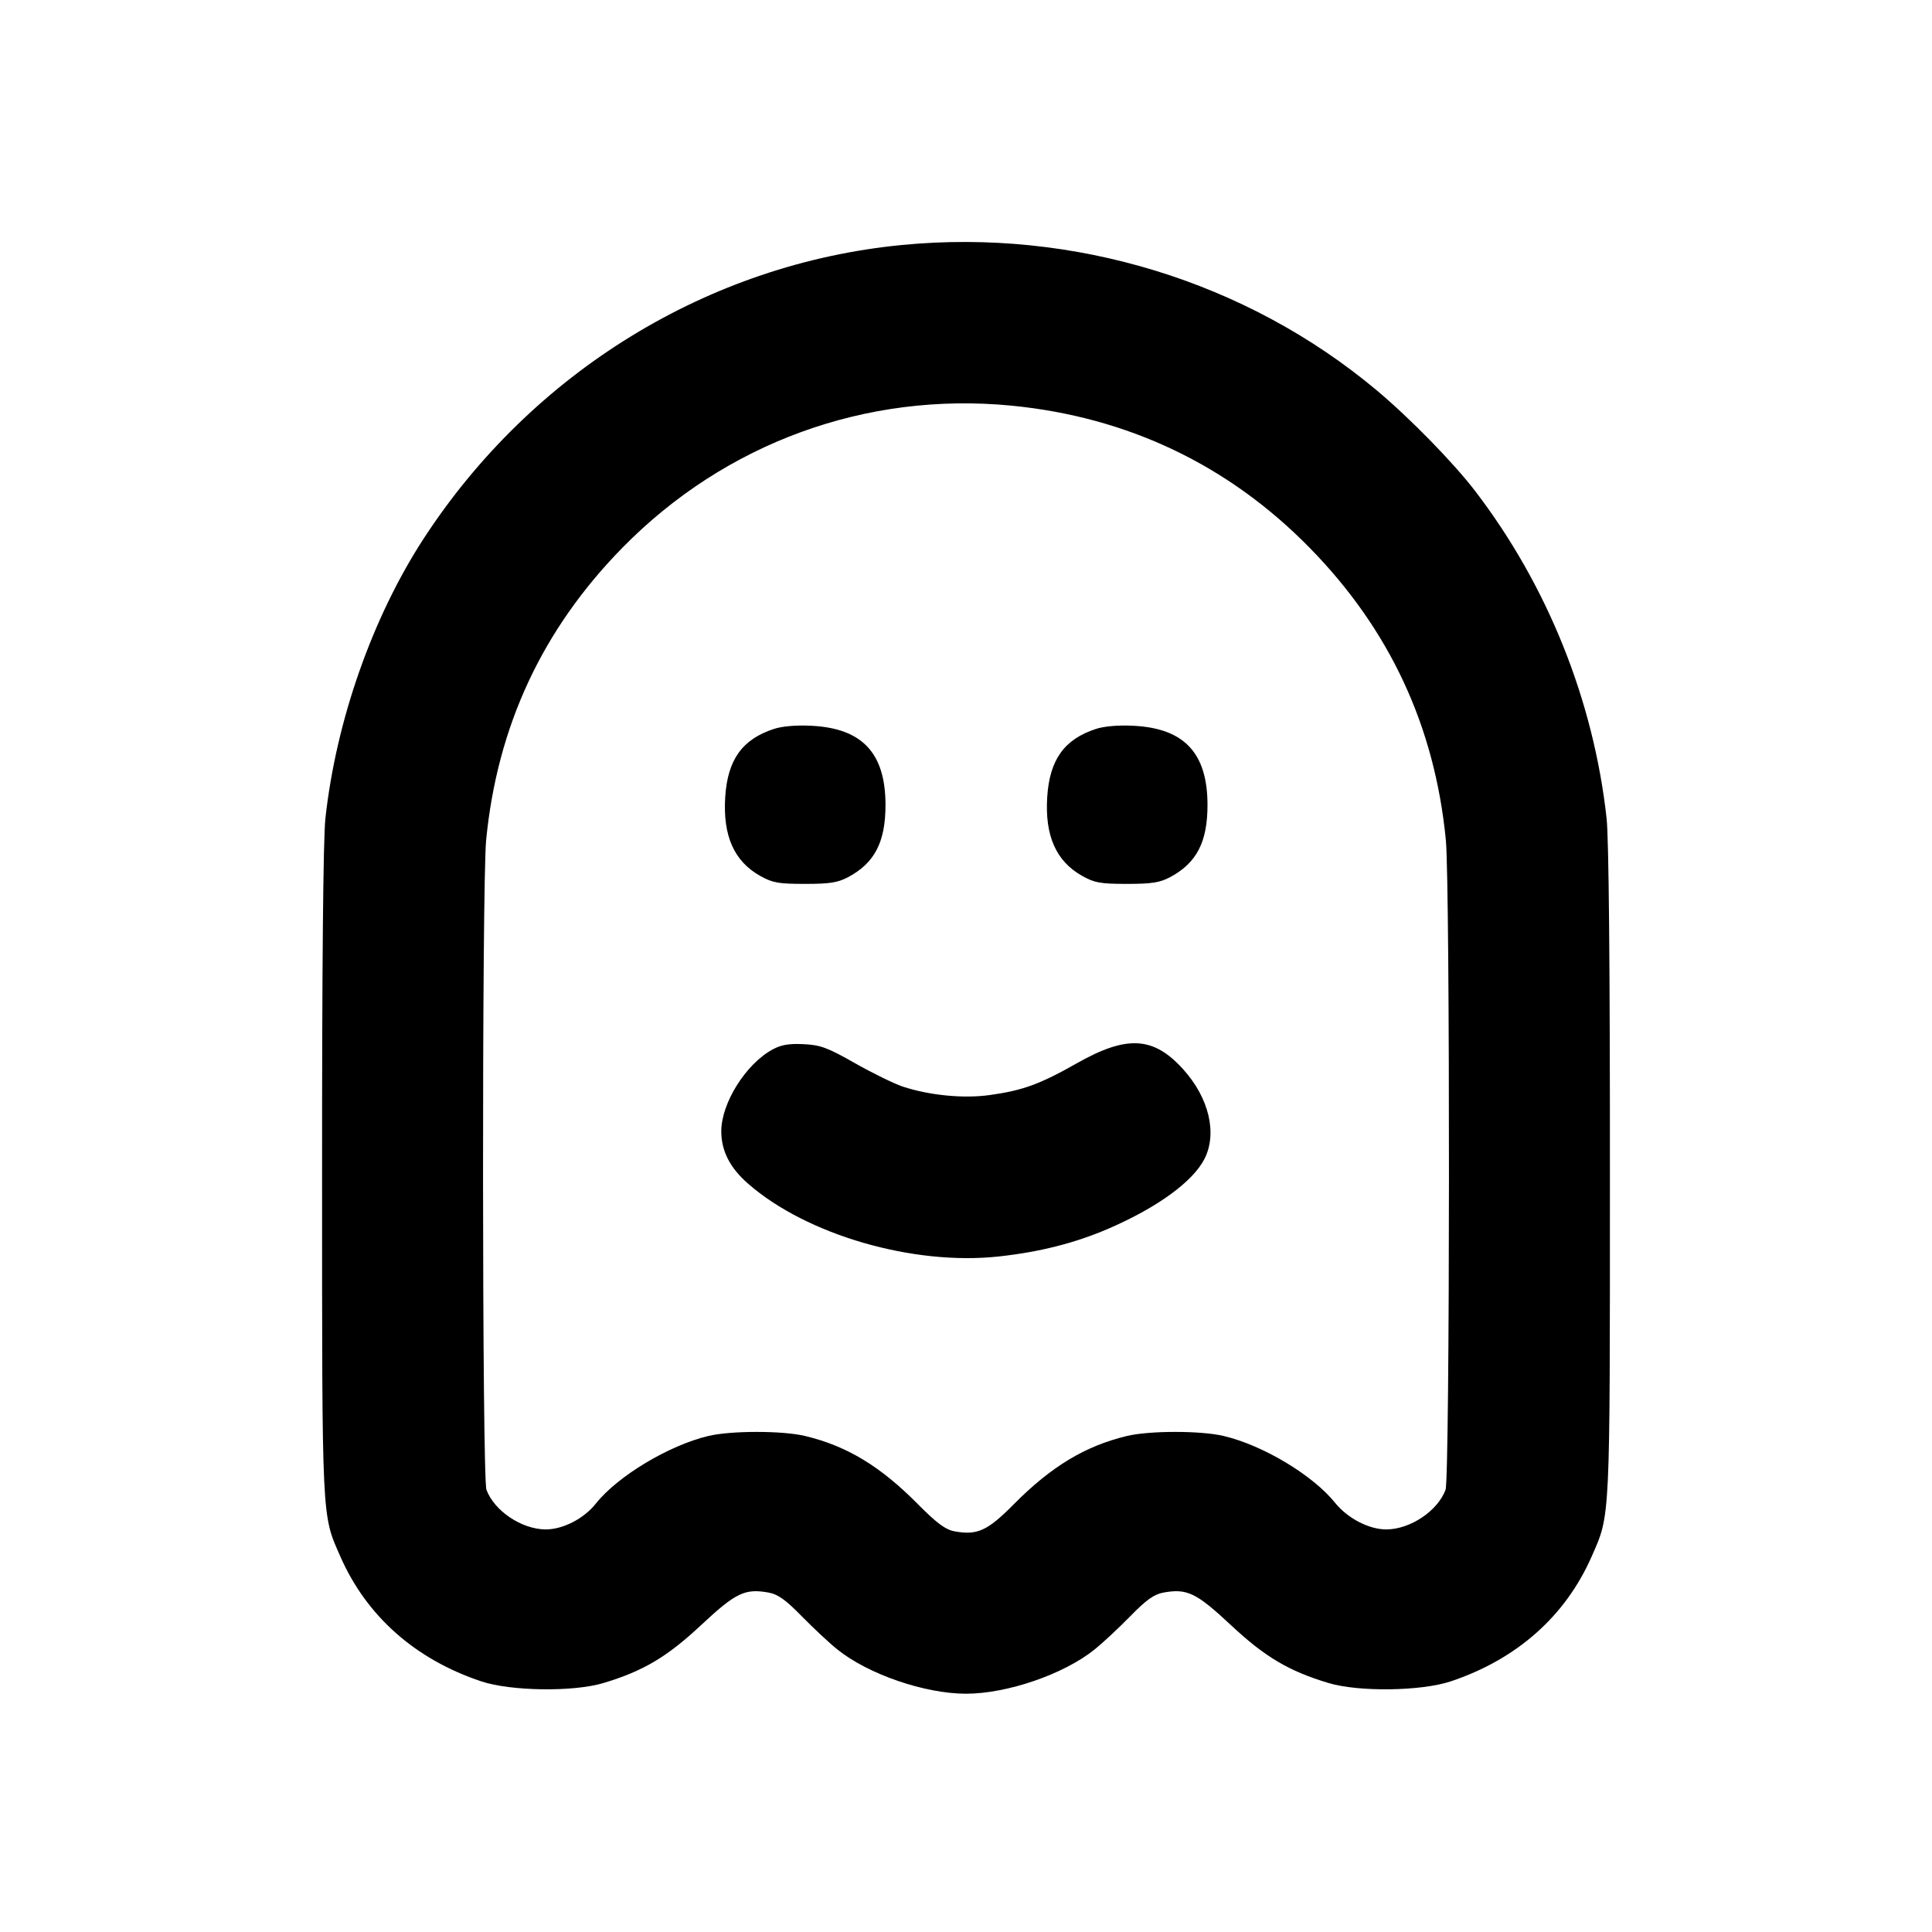 <svg xmlns="http://www.w3.org/2000/svg" width="24" height="24" viewBox="0 0 24 24" fill="none" stroke="currentColor" stroke-width="2" stroke-linecap="round" stroke-linejoin="round" class="icon icon-tabler icons-tabler-outline icon-tabler-ghost"><path d="M11.207 3.043 C 8.804 3.275,6.612 4.620,5.264 6.689 C 4.627 7.667,4.175 8.952,4.042 10.168 C 4.015 10.417,4.000 12.005,4.001 14.568 C 4.001 18.938,3.995 18.806,4.229 19.338 C 4.555 20.078,5.159 20.613,5.980 20.887 C 6.348 21.009,7.126 21.020,7.500 20.906 C 7.992 20.758,8.289 20.581,8.711 20.186 C 9.141 19.784,9.255 19.730,9.550 19.784 C 9.664 19.805,9.762 19.875,9.960 20.078 C 10.103 20.224,10.302 20.410,10.402 20.490 C 10.784 20.798,11.489 21.040,12.000 21.040 C 12.511 21.040,13.216 20.798,13.598 20.490 C 13.698 20.410,13.897 20.224,14.040 20.078 C 14.238 19.875,14.336 19.805,14.450 19.784 C 14.745 19.730,14.859 19.784,15.289 20.186 C 15.711 20.581,16.008 20.758,16.500 20.906 C 16.874 21.020,17.652 21.009,18.020 20.887 C 18.841 20.613,19.445 20.078,19.771 19.338 C 20.005 18.806,19.999 18.938,19.999 14.568 C 20.000 12.005,19.985 10.417,19.958 10.168 C 19.797 8.703,19.224 7.274,18.325 6.100 C 18.055 5.747,17.510 5.190,17.100 4.847 C 15.483 3.494,13.337 2.837,11.207 3.043 M12.564 5.039 C 14.009 5.180,15.260 5.776,16.269 6.805 C 17.263 7.819,17.823 9.021,17.961 10.436 C 18.014 10.990,18.012 18.364,17.957 18.507 C 17.858 18.771,17.519 18.997,17.223 18.999 C 17.008 19.000,16.743 18.863,16.588 18.672 C 16.311 18.326,15.691 17.954,15.200 17.838 C 14.917 17.771,14.282 17.771,14.000 17.838 C 13.481 17.962,13.059 18.217,12.594 18.686 C 12.266 19.018,12.139 19.075,11.854 19.022 C 11.744 19.001,11.635 18.920,11.401 18.684 C 10.935 18.213,10.519 17.962,10.000 17.838 C 9.718 17.771,9.083 17.771,8.800 17.838 C 8.310 17.954,7.671 18.338,7.401 18.679 C 7.253 18.866,6.991 19.000,6.777 18.999 C 6.481 18.997,6.142 18.771,6.043 18.507 C 5.988 18.364,5.986 10.990,6.039 10.436 C 6.177 9.021,6.737 7.819,7.731 6.805 C 9.008 5.503,10.757 4.864,12.564 5.039 M9.614 9.055 C 9.220 9.184,9.039 9.437,9.009 9.900 C 8.978 10.381,9.119 10.699,9.442 10.880 C 9.597 10.967,9.669 10.980,10.000 10.980 C 10.312 10.980,10.408 10.964,10.540 10.894 C 10.866 10.718,11.000 10.459,11.000 10.000 C 11.000 9.357,10.713 9.048,10.083 9.016 C 9.893 9.006,9.718 9.021,9.614 9.055 M13.614 9.055 C 13.220 9.184,13.039 9.437,13.009 9.900 C 12.978 10.381,13.119 10.699,13.442 10.880 C 13.597 10.967,13.669 10.980,14.000 10.980 C 14.312 10.980,14.408 10.964,14.540 10.894 C 14.866 10.718,15.000 10.459,15.000 10.000 C 15.000 9.357,14.713 9.048,14.083 9.016 C 13.893 9.006,13.718 9.021,13.614 9.055 M9.597 13.037 C 9.265 13.217,8.961 13.702,8.960 14.052 C 8.960 14.297,9.067 14.507,9.294 14.705 C 10.022 15.341,11.347 15.725,12.410 15.608 C 12.921 15.552,13.359 15.440,13.769 15.263 C 14.376 15.001,14.817 14.680,14.962 14.397 C 15.124 14.079,15.019 13.638,14.697 13.282 C 14.329 12.875,13.998 12.856,13.376 13.209 C 12.917 13.469,12.705 13.546,12.296 13.603 C 11.968 13.649,11.546 13.607,11.214 13.498 C 11.107 13.462,10.841 13.332,10.622 13.208 C 10.279 13.013,10.192 12.981,9.982 12.971 C 9.801 12.962,9.704 12.979,9.597 13.037 " stroke="none" fill="black" fill-rule="evenodd"></path></svg>